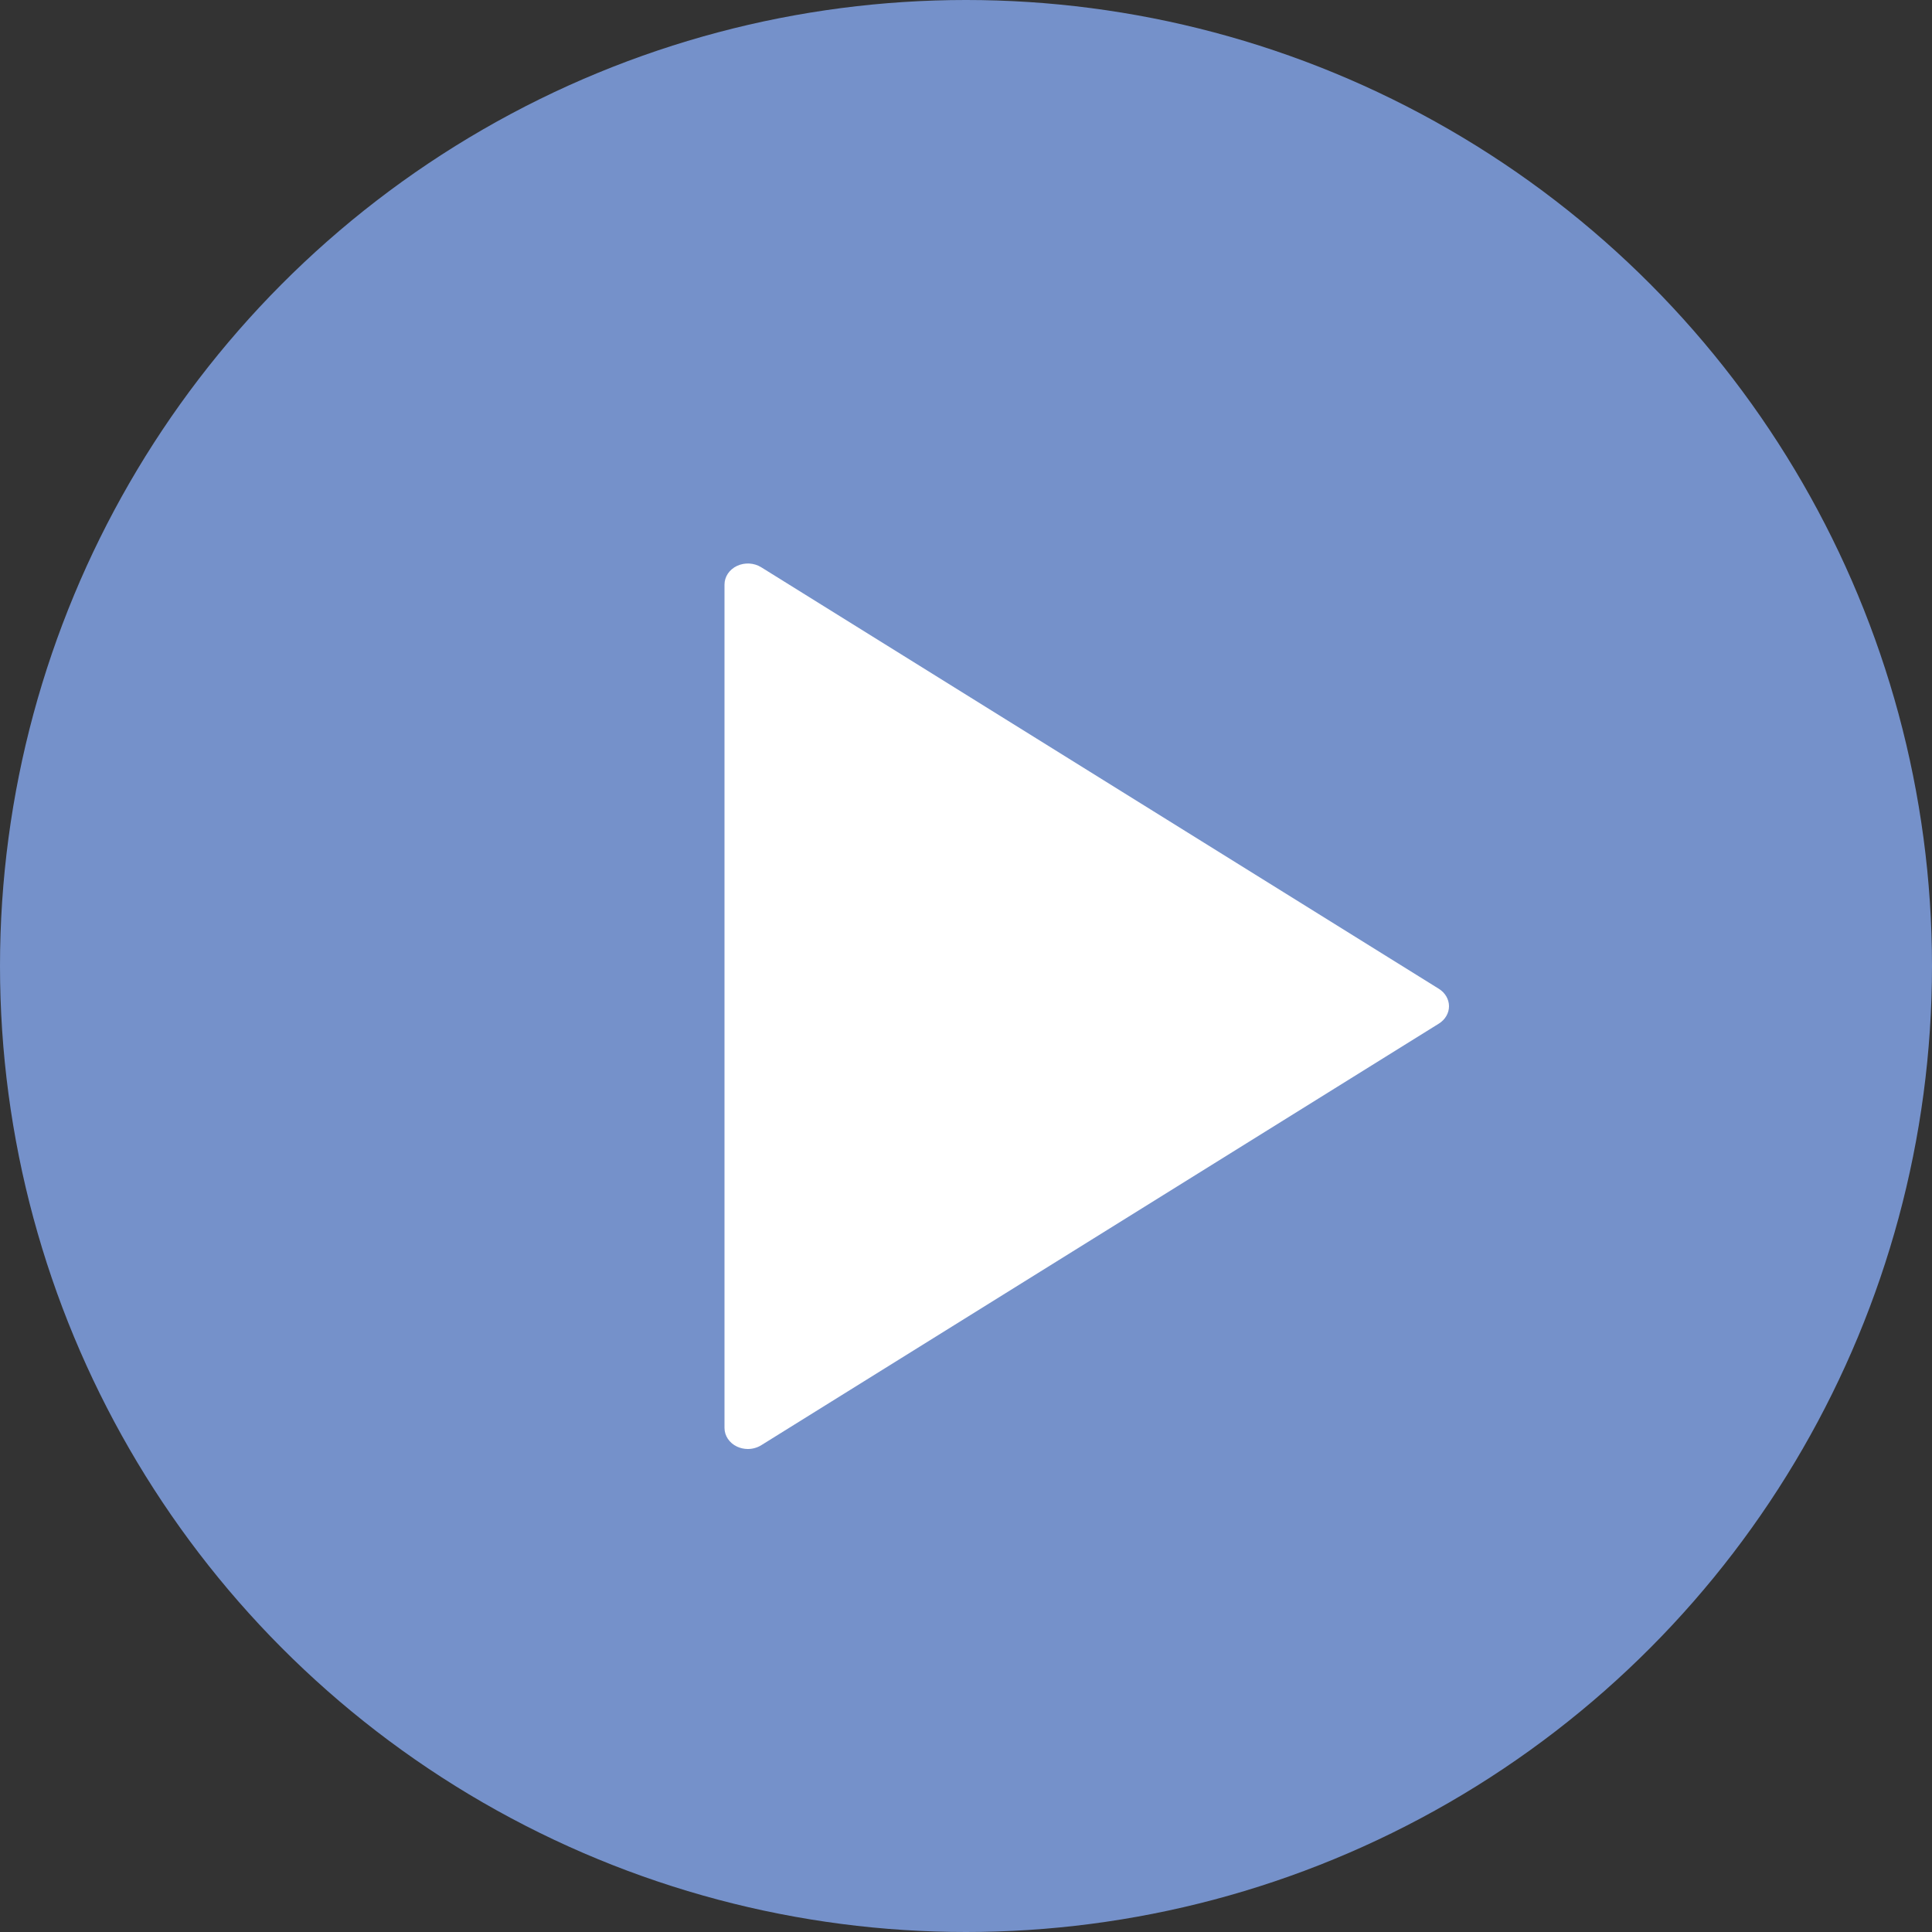 <?xml version="1.0" encoding="UTF-8"?>
<svg width="24px" height="24px" viewBox="0 0 24 24" version="1.1" xmlns="http://www.w3.org/2000/svg" xmlns:xlink="http://www.w3.org/1999/xlink">
    <rect x="0" y="0" width="24" height="24" fill="#333333" stroke="none"/>
    <!-- Generator: sketchtool 48.2 (47327) - http://www.bohemiancoding.com/sketch -->
    <title>7A9E73C8-CB9F-4042-B992-F22C22AF3AB9</title>
    <desc>Created with sketchtool.</desc>
    <defs></defs>
    <g id="contact-us" stroke="none" stroke-width="1" fill="none" fill-rule="evenodd" transform="translate(-489, -774)">
        <g id="Group-2" transform="translate(489, 774)">
            <g id="facebook-copy" fill="#7591CA">
                <circle id="Oval-6" cx="12" cy="12" r="12"></circle>
            </g>
            <g id="play-button-(2)" transform="translate(9, 7)" fill="#FFFFFF" fill-rule="nonzero">
                <path d="M8.875,5.284 L0.455,0.046 C0.366,-0.009 0.251,-0.015 0.155,0.03 C0.06,0.075 0,0.164 0,0.262 L0,10.738 C0,10.836 0.06,10.925 0.155,10.97 C0.198,10.99 0.244,11 0.29,11 C0.348,11 0.406,10.984 0.455,10.954 L8.875,5.715 C8.953,5.666 9,5.586 9,5.5 C9,5.414 8.953,5.333 8.875,5.284 Z" id="Shape"></path>
            </g>
        </g>
    </g>
</svg>